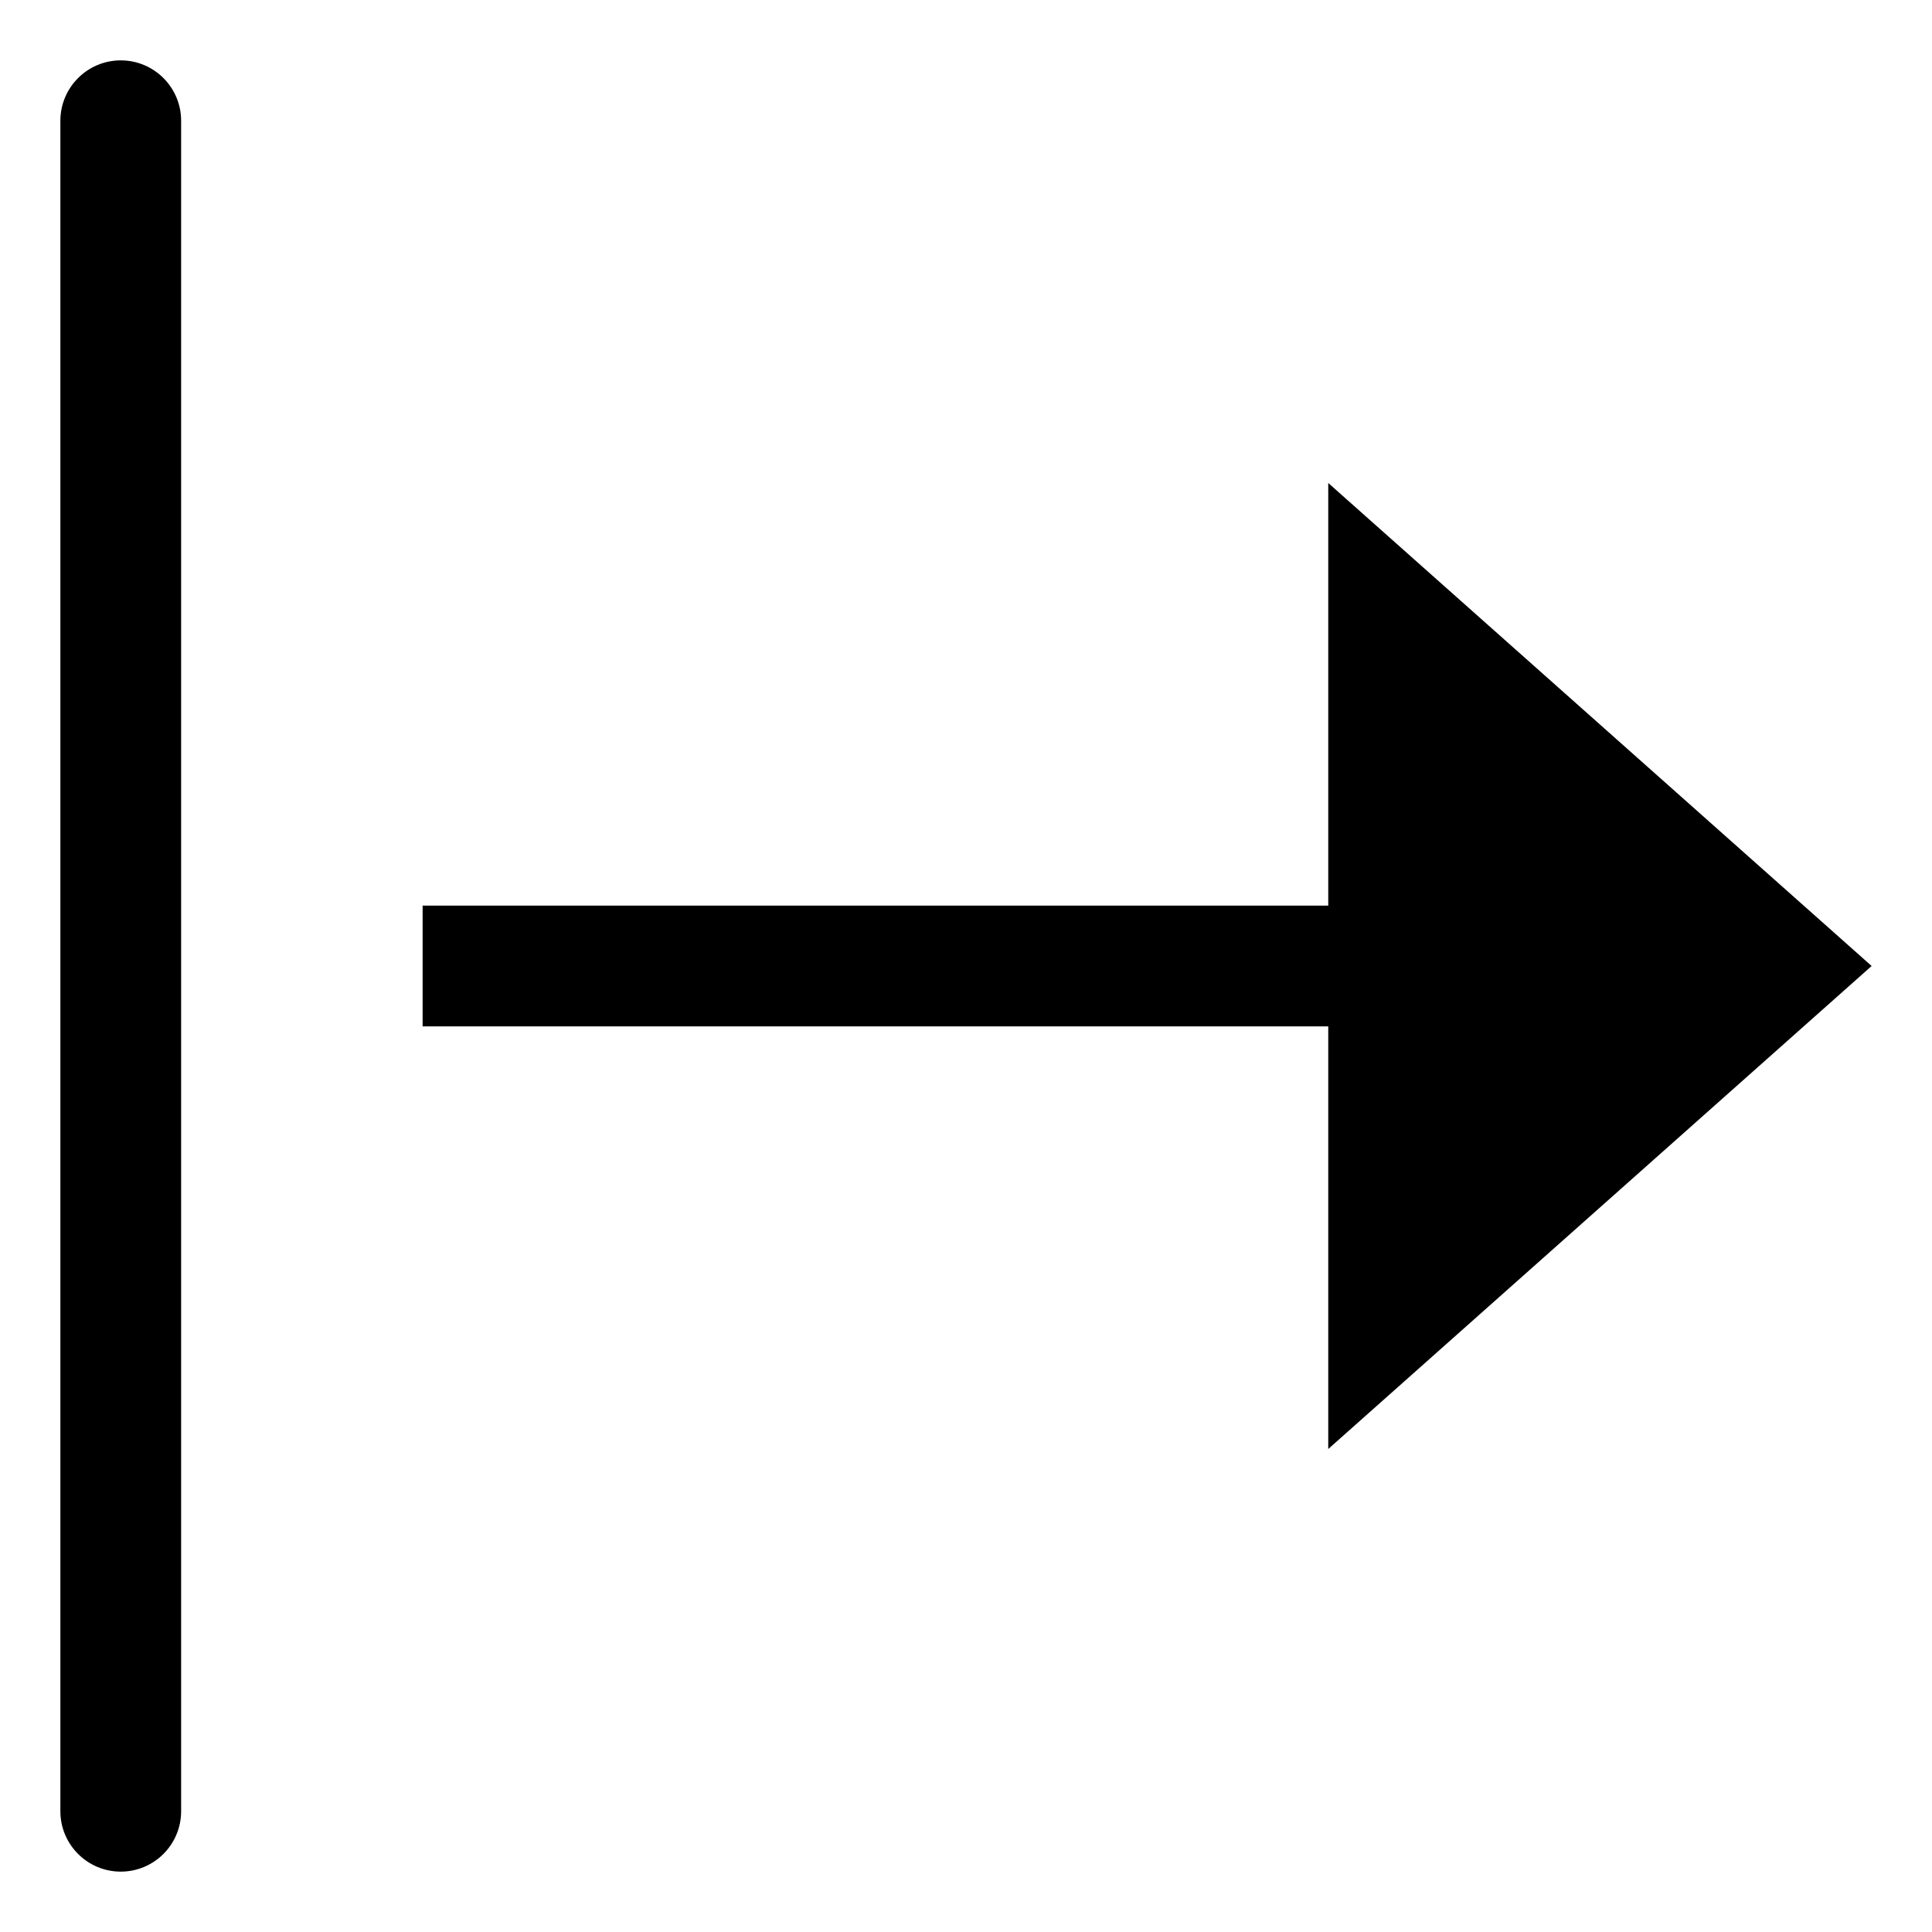 <?xml version="1.0" encoding="utf-8"?>
<!-- Generator: Adobe Illustrator 19.2.1, SVG Export Plug-In . SVG Version: 6.00 Build 0)  -->
<!DOCTYPE svg PUBLIC "-//W3C//DTD SVG 1.1//EN" "http://www.w3.org/Graphics/SVG/1.1/DTD/svg11.dtd">
<svg version="1.1" id="Layer_1" xmlns="http://www.w3.org/2000/svg" xmlns:xlink="http://www.w3.org/1999/xlink" x="0px" y="0px"
	 width="32px" height="32px" viewBox="0 0 32 32" enable-background="new 0 0 32 32" xml:space="preserve">
<path d="M2,31c0.552,0,1-0.448,1-1V2c0-0.552-0.448-1-1-1S1,1.448,1,2v28C1,30.552,1.448,31,2,31z"/>
<polygon points="22,24 31,16 22,8 22,15 7,15 7,17 22,17 "/>
</svg>

